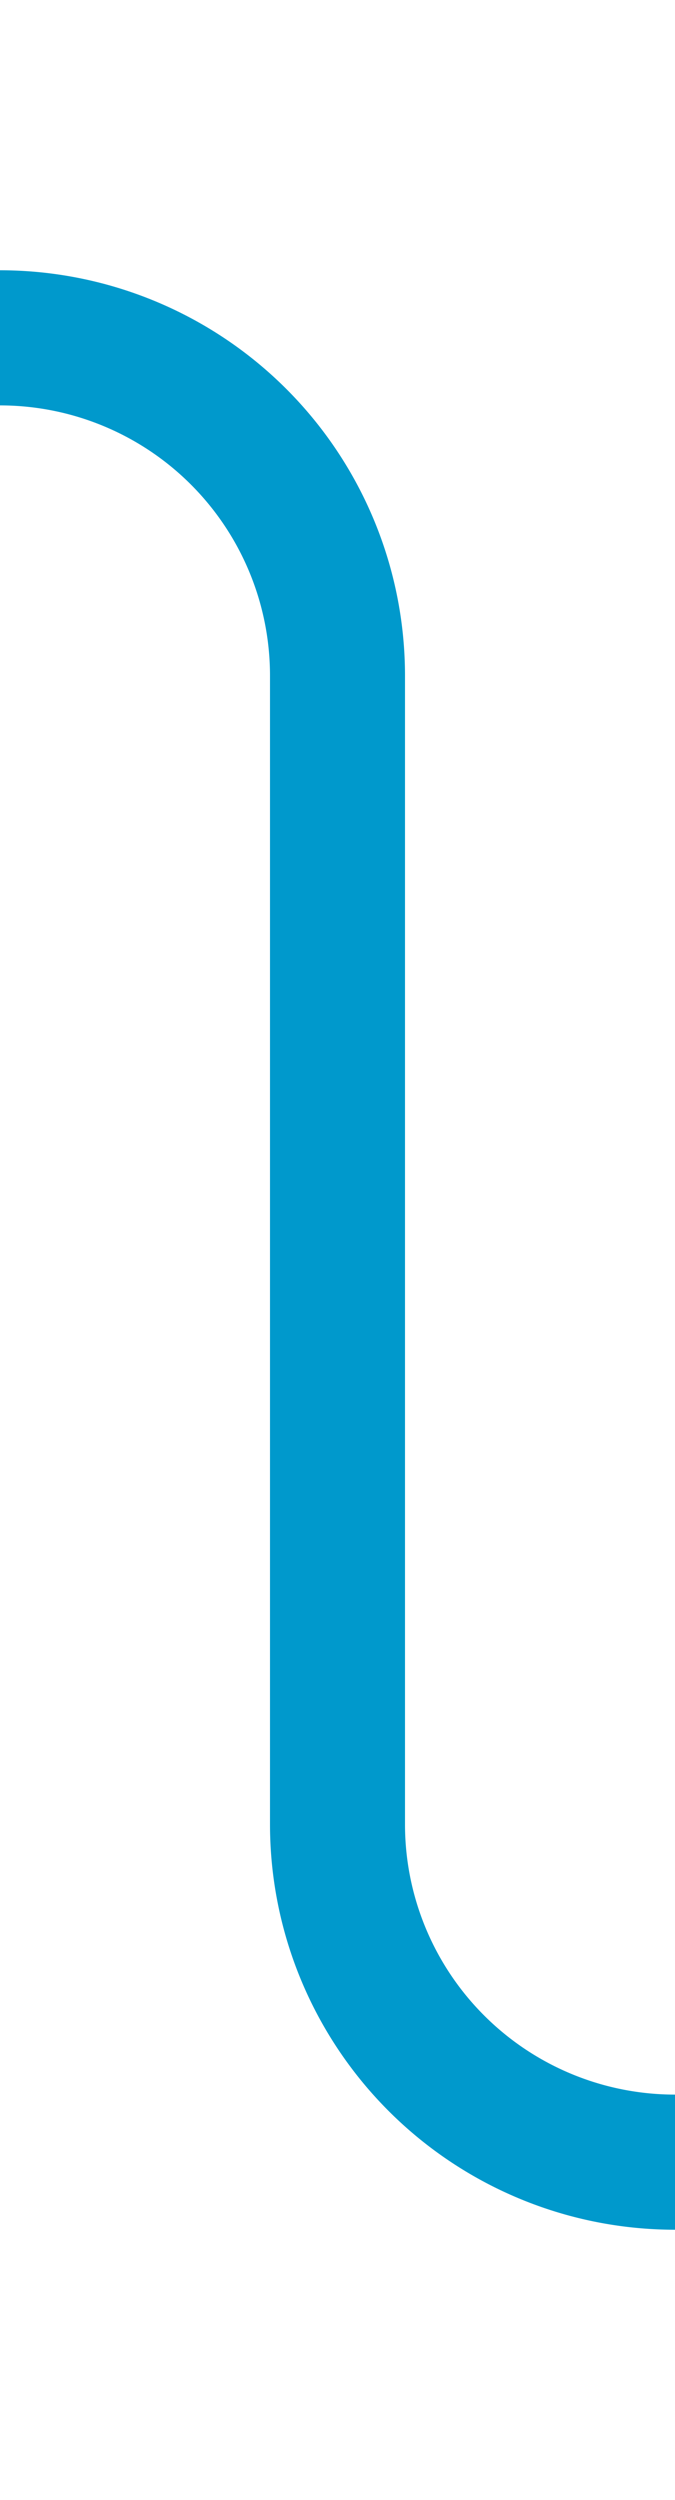 ﻿<?xml version="1.0" encoding="utf-8"?>
<svg version="1.1" xmlns:xlink="http://www.w3.org/1999/xlink" width="10px" height="37px" preserveAspectRatio="xMidYMin meet" viewBox="1916 1570  8 37" xmlns="http://www.w3.org/2000/svg">
  <path d="M 1844 1575  L 1915 1575  A 5 5 0 0 1 1920 1580 L 1920 1597  A 5 5 0 0 0 1925 1602 L 1952 1602  " stroke-width="2" stroke="#0099cc" fill="none" />
  <path d="M 1845.5 1571.5  A 3.5 3.5 0 0 0 1842 1575 A 3.5 3.5 0 0 0 1845.5 1578.5 A 3.5 3.5 0 0 0 1849 1575 A 3.5 3.5 0 0 0 1845.5 1571.5 Z M 1951 1609.6  L 1958 1602  L 1951 1594.4  L 1951 1609.6  Z " fill-rule="nonzero" fill="#0099cc" stroke="none" />
</svg>